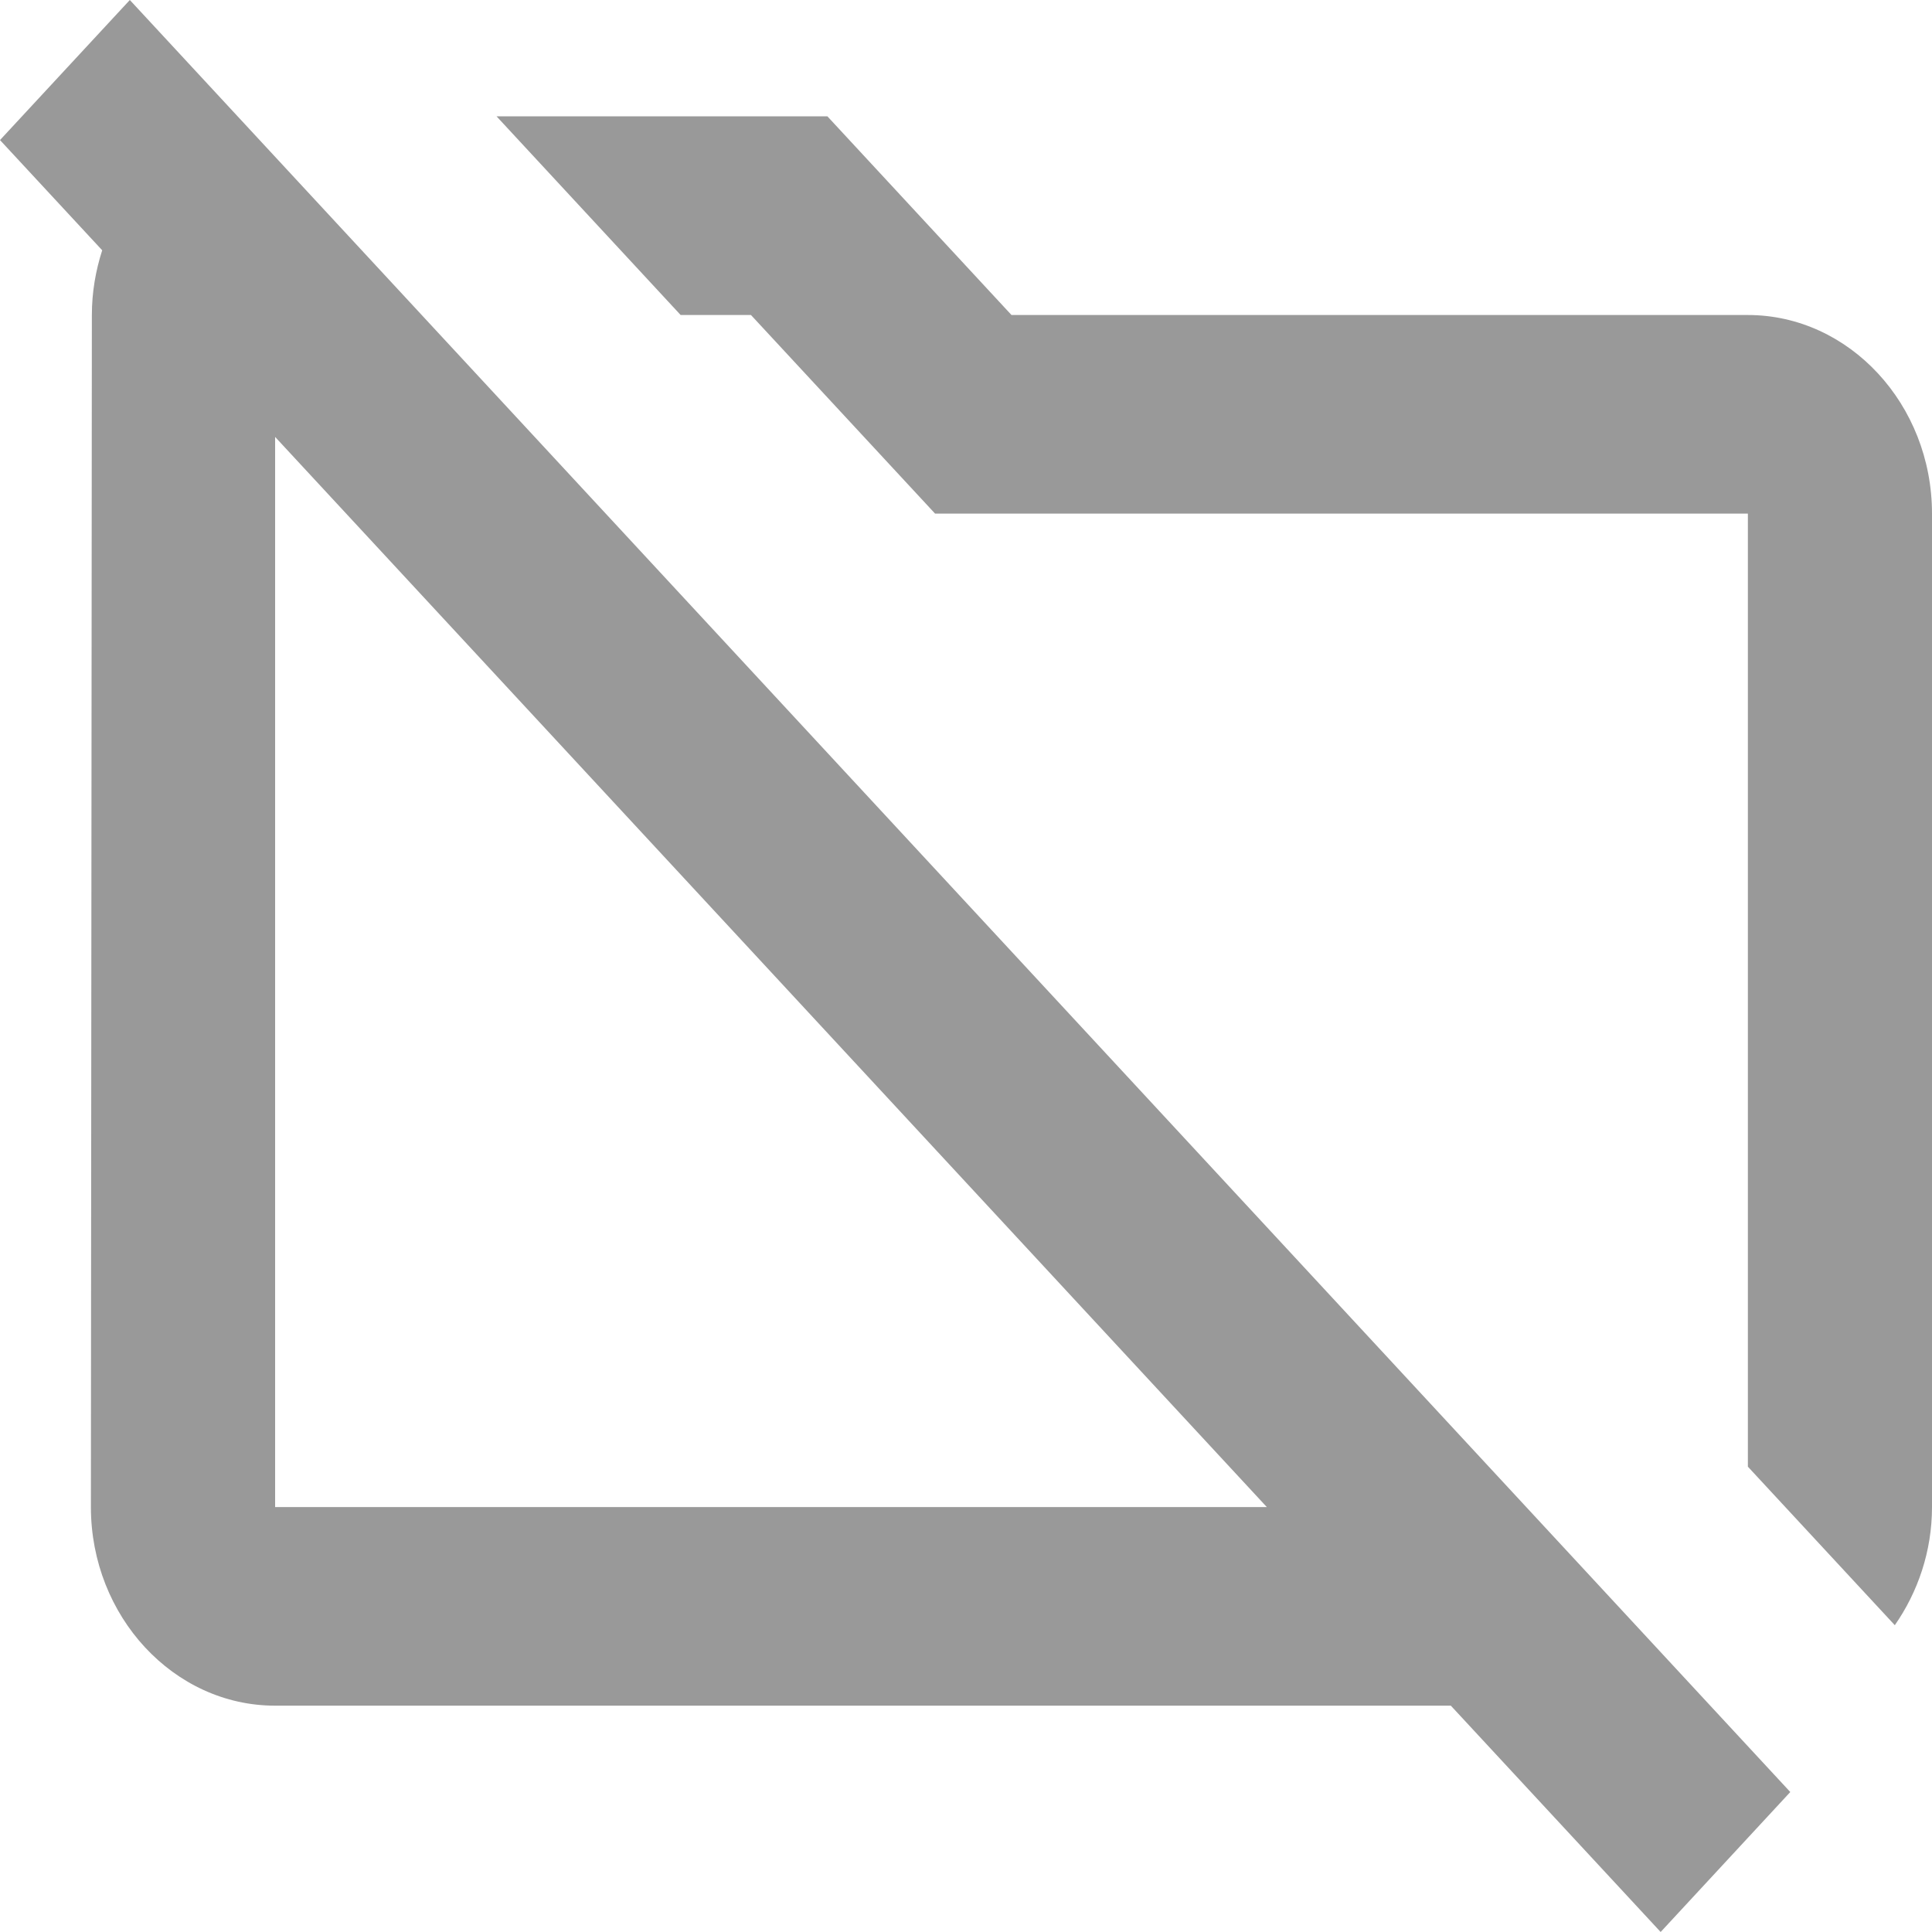 <svg width="20" height="20" viewBox="0 0 20 20" fill="none" xmlns="http://www.w3.org/2000/svg">
<path fill-rule="evenodd" clip-rule="evenodd" d="M2.848 4.523L13.114 15.601H2.848V4.523ZM0 1.45L1.058 2.591C0.99 2.802 0.951 3.026 0.951 3.261L0.941 15.601C0.941 16.732 1.799 17.657 2.847 17.657H15.019L17.191 20L18.533 18.551L1.344 0L0 1.45ZM18.094 3.261H10.471L8.565 1.204H5.14L7.046 3.261H7.774L9.68 5.317H18.094V15.183L19.615 16.824C19.853 16.482 20 16.06 20 15.601V5.317C20 4.186 19.142 3.261 18.094 3.261Z" fill="#999999"/>
</svg>
